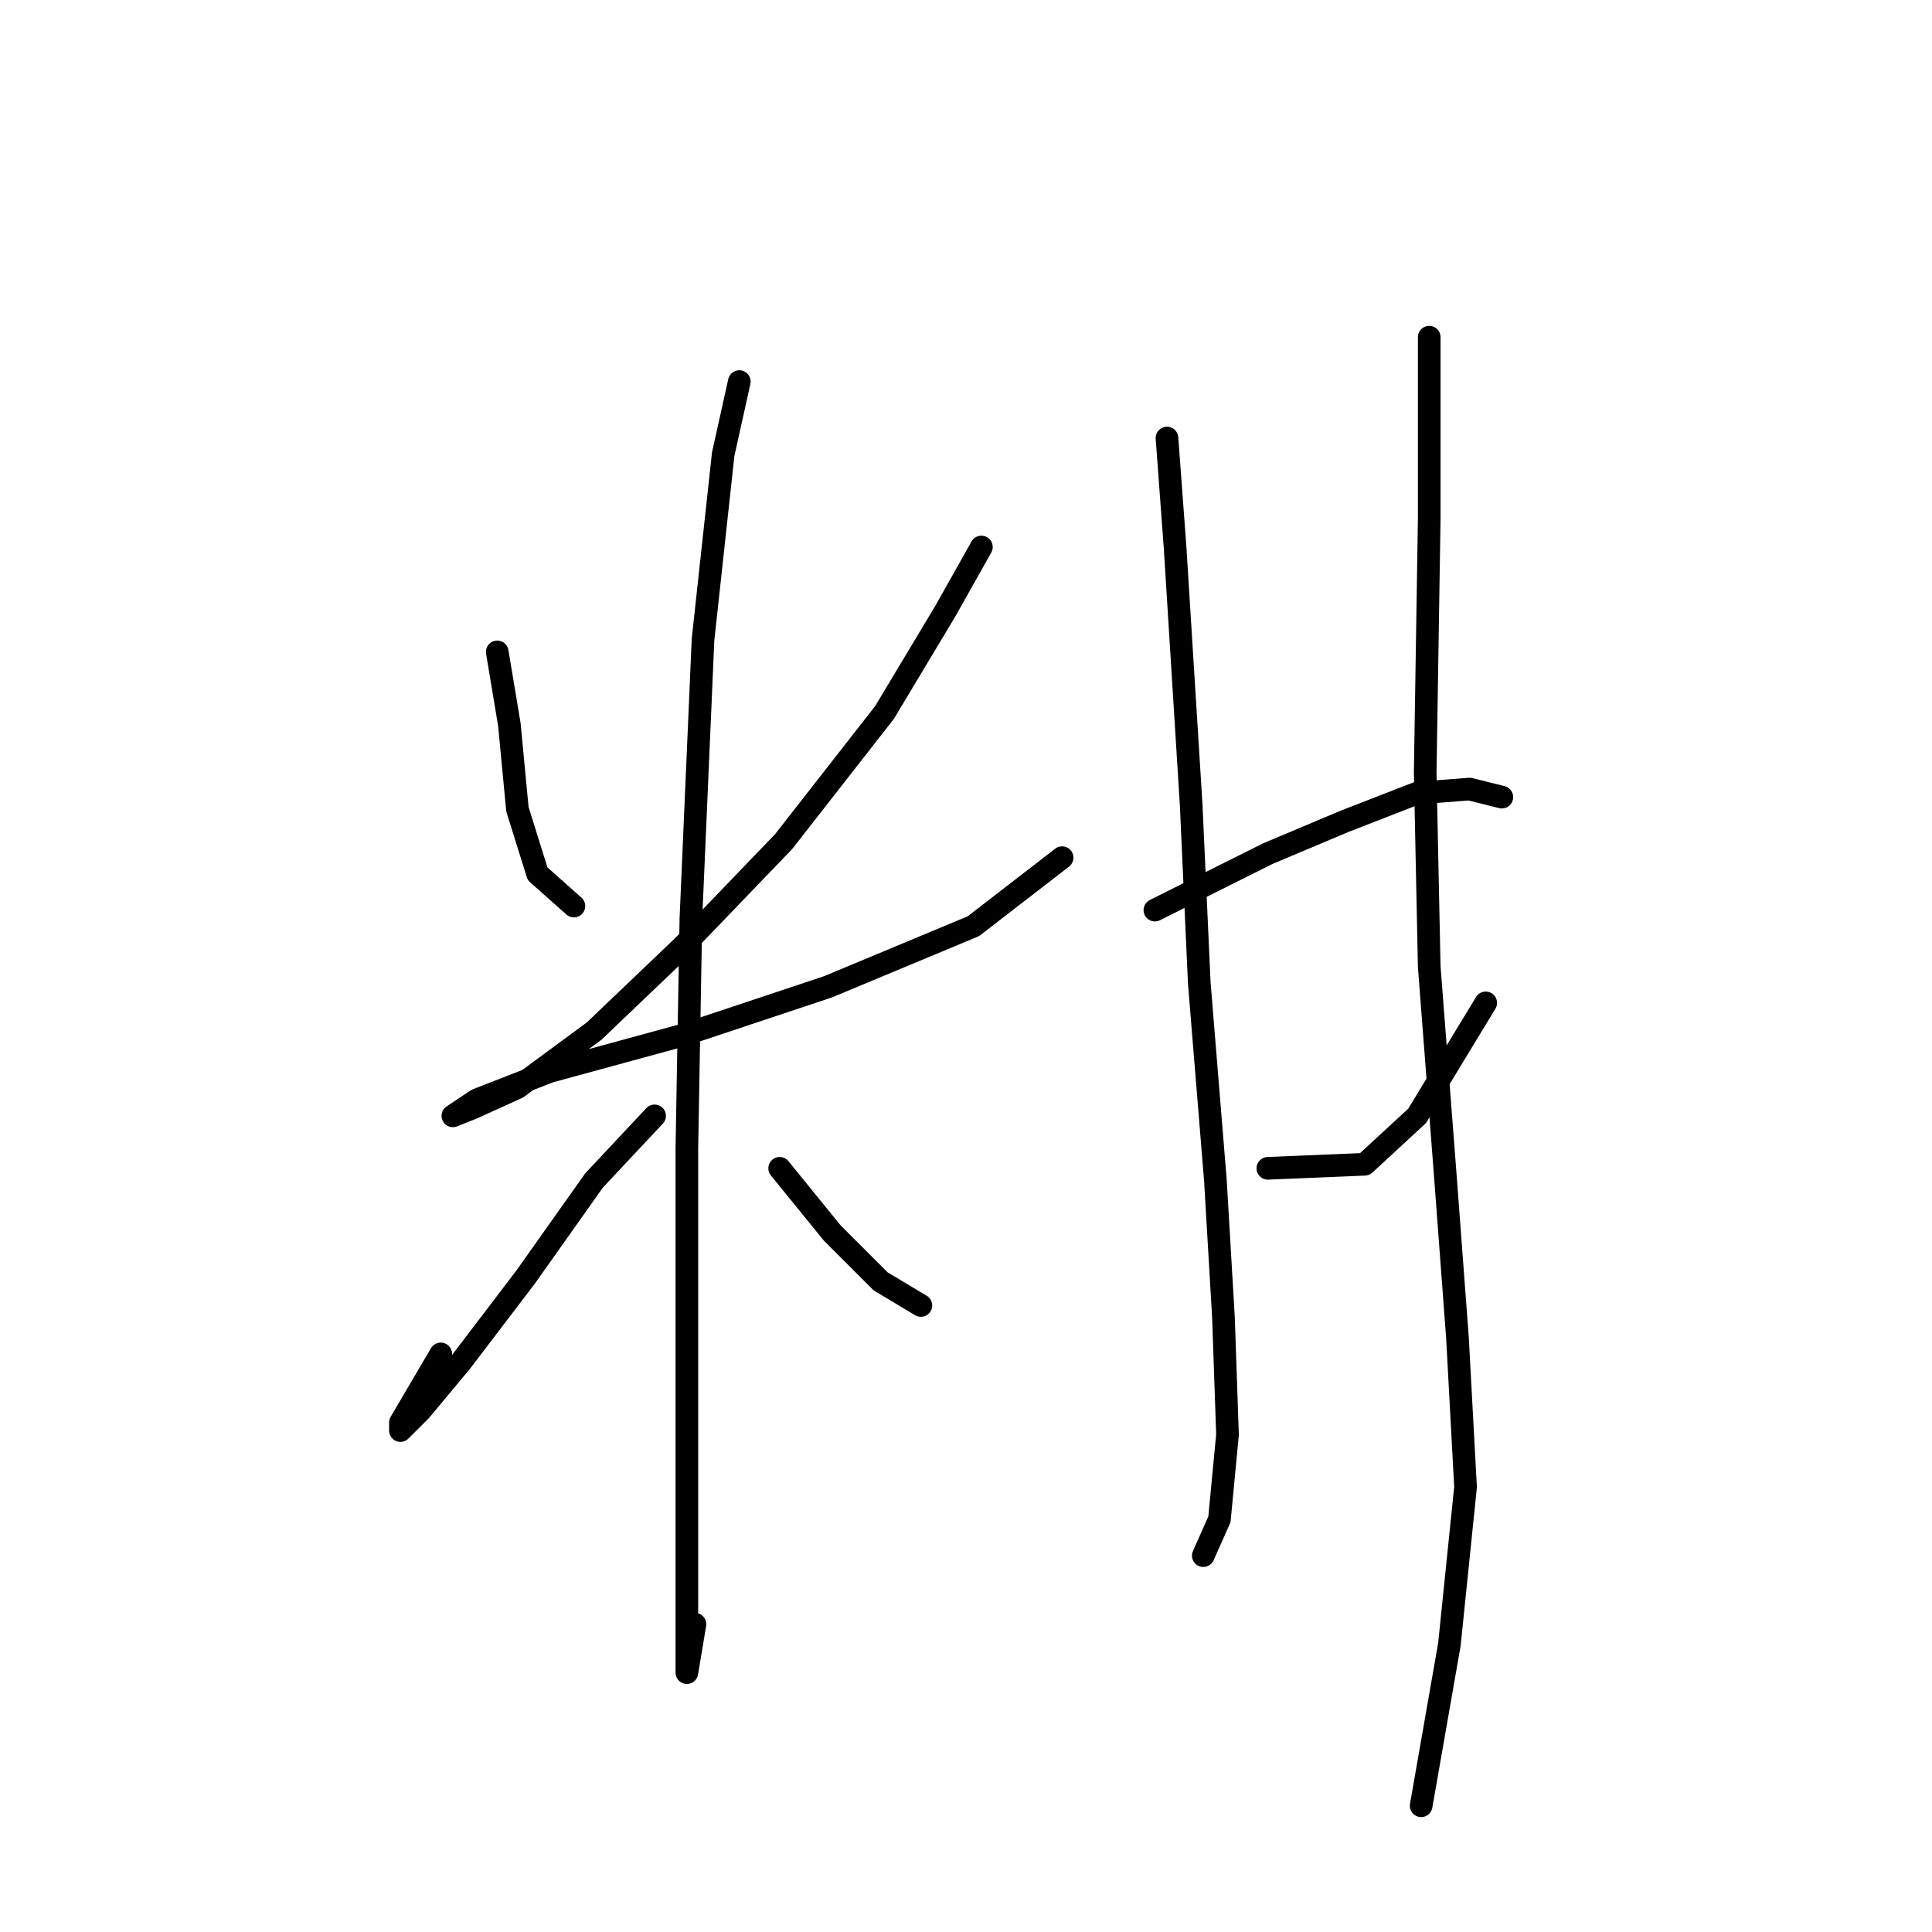 <?xml version="1.0" standalone="no"?>
    <svg width="256" height="256" xmlns="http://www.w3.org/2000/svg" version="1.1">
    <polyline stroke="black" stroke-width="3" stroke-linecap="round" fill="transparent" stroke-linejoin="round" points="65.888 86.379 67.492 96.002 68.561 107.229 71.234 115.782 76.046 120.059 76.046 120.059 " />
        <polyline stroke="black" stroke-width="3" stroke-linecap="round" fill="transparent" stroke-linejoin="round" points="130.04 72.48 125.229 81.033 117.21 94.398 103.845 111.505 90.48 125.405 78.719 136.631 68.561 144.116 62.681 146.789 60.008 147.858 60.008 147.858 63.215 145.72 72.838 141.977 90.48 137.166 109.725 130.751 128.971 122.732 140.732 113.644 140.732 113.644 " />
        <polyline stroke="black" stroke-width="3" stroke-linecap="round" fill="transparent" stroke-linejoin="round" points="97.964 50.561 95.826 60.184 93.153 84.775 91.549 121.663 91.014 152.135 91.014 178.33 91.014 200.249 91.014 213.614 91.014 220.029 91.014 221.633 92.084 215.217 92.084 215.217 " />
        <polyline stroke="black" stroke-width="3" stroke-linecap="round" fill="transparent" stroke-linejoin="round" points="86.738 147.858 78.719 156.412 69.63 169.242 61.077 180.468 55.731 186.884 53.058 189.557 53.058 188.487 58.404 179.399 58.404 179.399 " />
        <polyline stroke="black" stroke-width="3" stroke-linecap="round" fill="transparent" stroke-linejoin="round" points="103.31 154.808 110.26 163.361 116.675 169.777 122.021 172.984 122.021 172.984 " />
        <polyline stroke="black" stroke-width="3" stroke-linecap="round" fill="transparent" stroke-linejoin="round" points="154.631 58.046 155.701 72.48 157.839 106.694 158.908 130.216 161.047 156.412 162.116 174.588 162.65 190.091 161.581 201.318 159.443 206.129 159.443 206.129 " />
        <polyline stroke="black" stroke-width="3" stroke-linecap="round" fill="transparent" stroke-linejoin="round" points="153.028 120.594 167.996 113.109 178.154 108.832 187.776 105.09 194.726 104.556 199.003 105.625 199.003 105.625 " />
        <polyline stroke="black" stroke-width="3" stroke-linecap="round" fill="transparent" stroke-linejoin="round" points="167.996 154.808 180.827 154.273 187.776 147.858 196.865 132.889 196.865 132.889 " />
        <polyline stroke="black" stroke-width="3" stroke-linecap="round" fill="transparent" stroke-linejoin="round" points="189.38 44.681 189.38 68.738 188.846 102.417 189.38 128.078 191.519 155.877 193.122 177.261 194.192 197.041 192.053 217.89 188.311 239.274 188.311 239.274 " />
        </svg>
